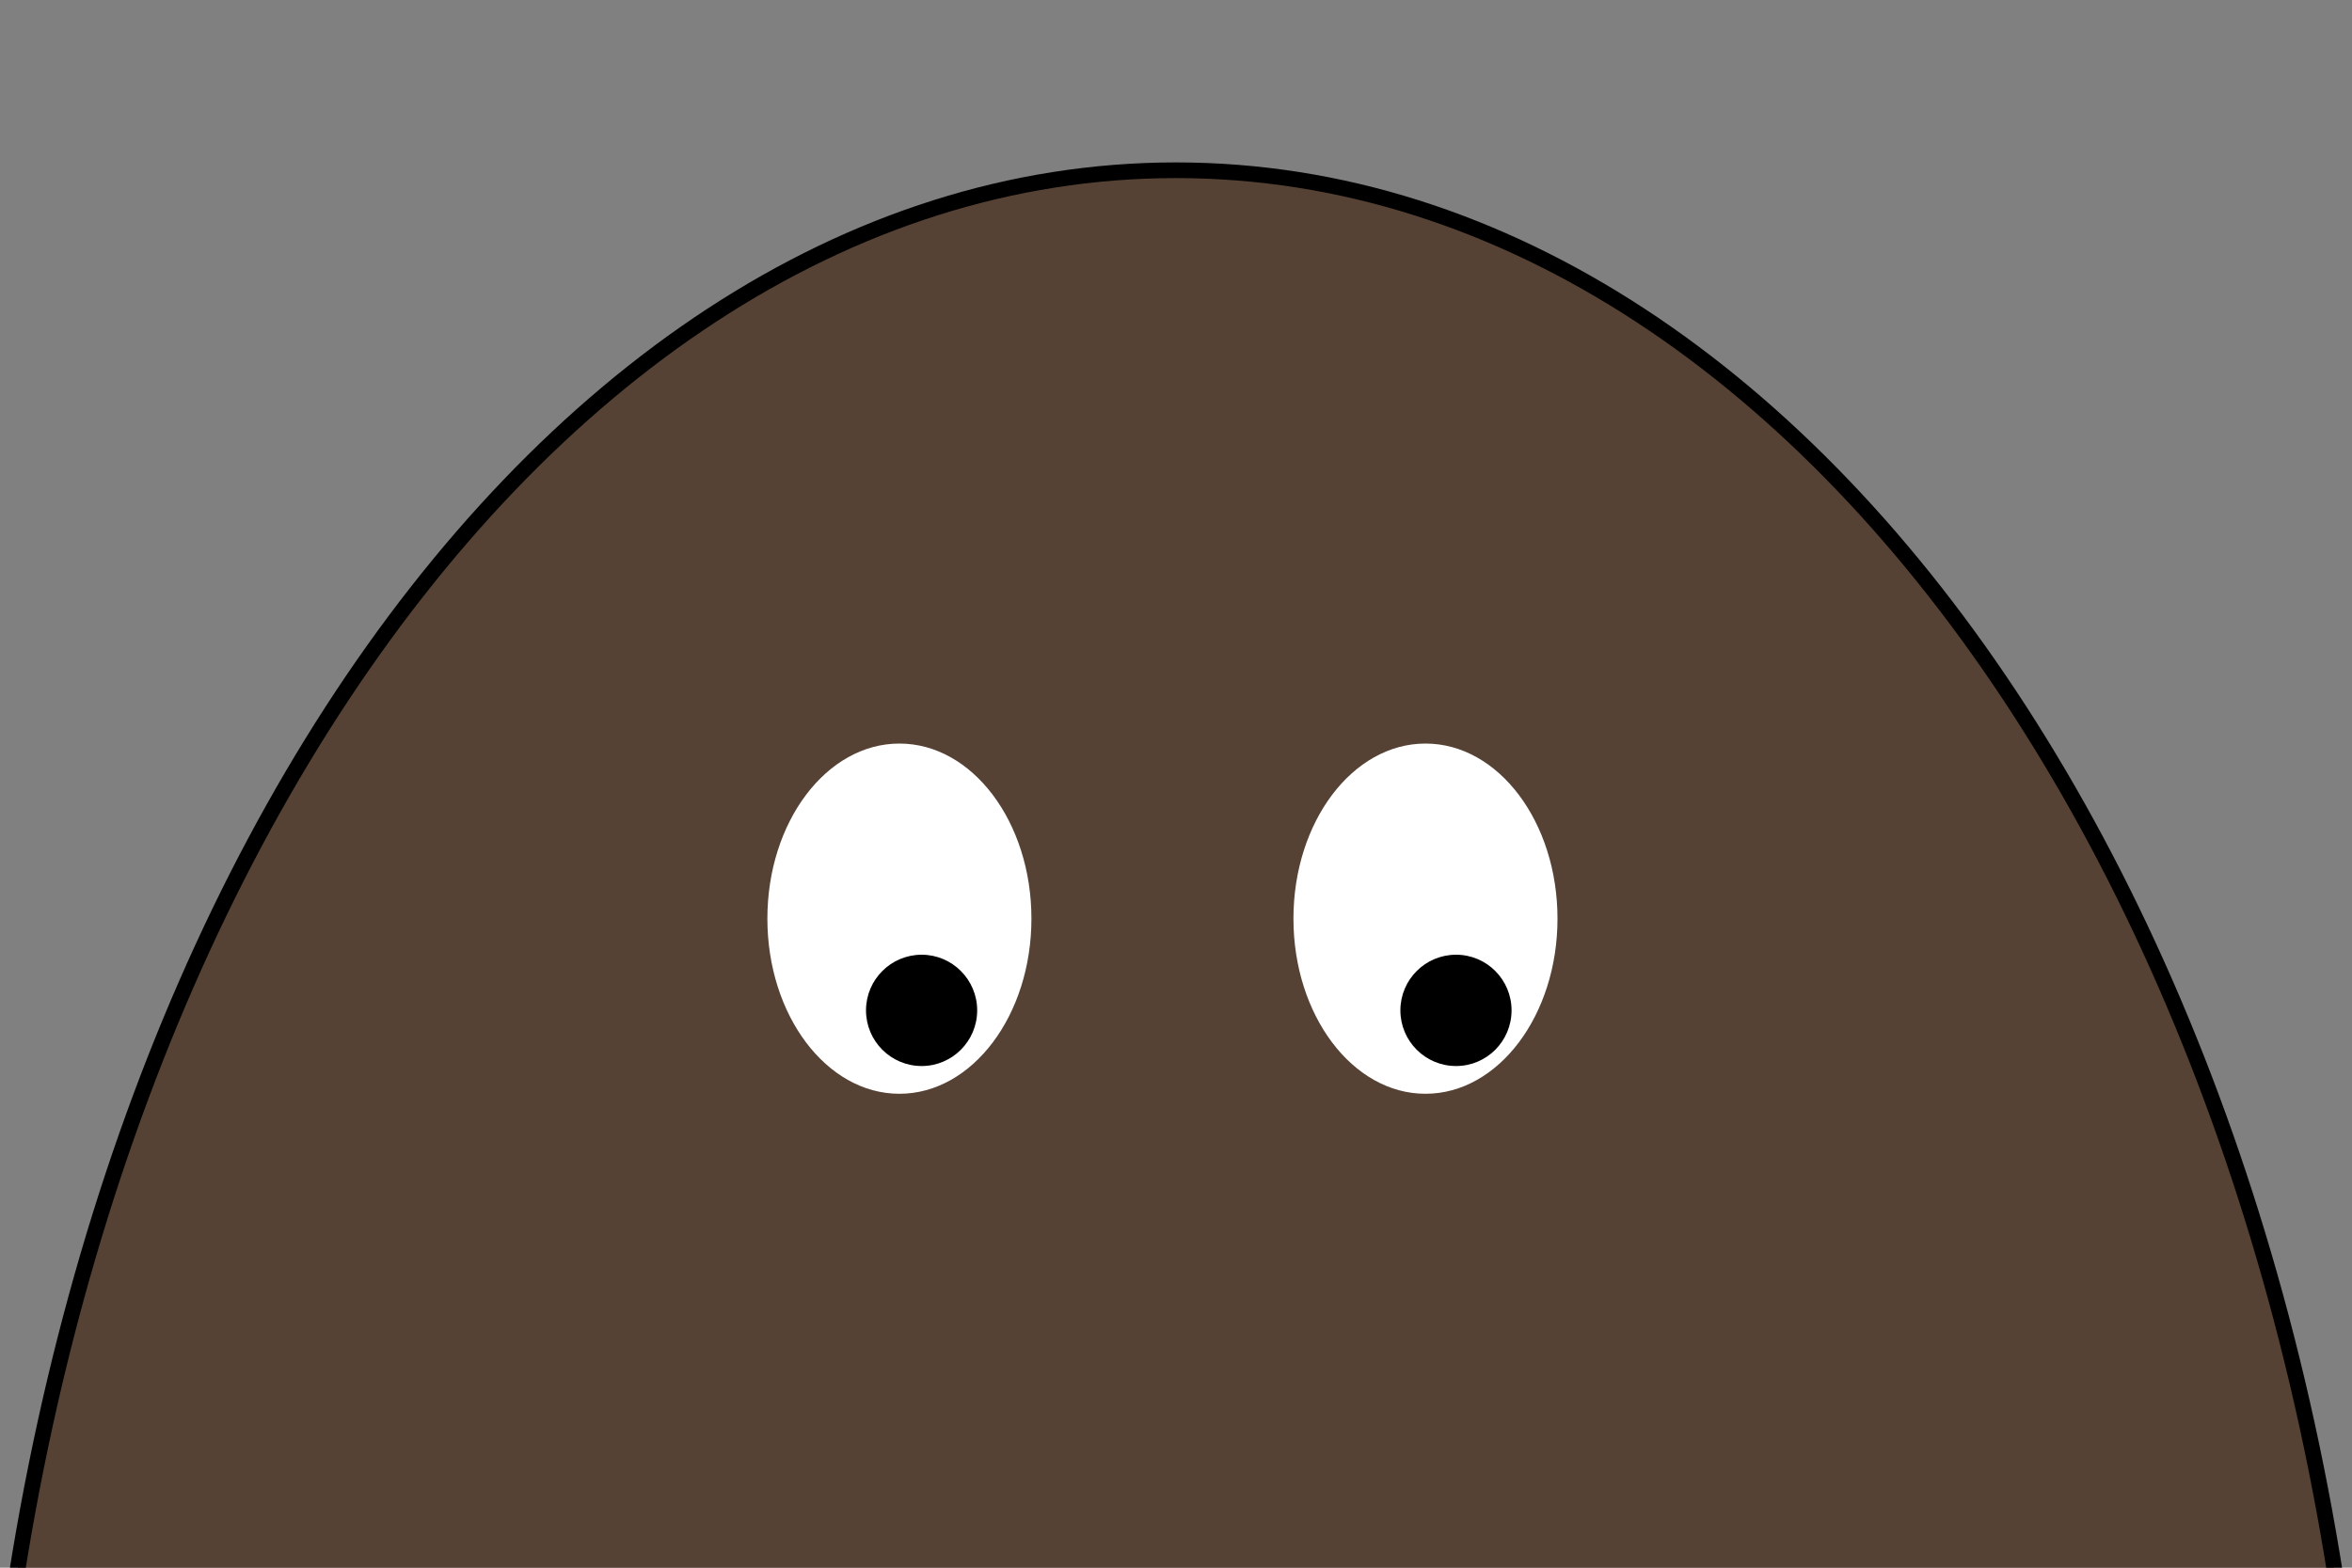 <?xml version="1.0" encoding="UTF-8" standalone="no"?>
<!DOCTYPE svg PUBLIC "-//W3C//DTD SVG 1.1//EN" "http://www.w3.org/Graphics/SVG/1.1/DTD/svg11.dtd">
<svg version="1.1" xmlns="http://www.w3.org/2000/svg" xmlns:xlink="http://www.w3.org/1999/xlink" preserveAspectRatio="xMidYMid meet" viewBox="0 0 150 100" width="150" height="100"><rect x="0" y="0" width="150" height="100" fill="#808080" stroke="none"/><defs><path d="M151.12 128.55C151.12 193.5 117.01 246.23 75 246.23C32.99 246.23 -1.12 193.5 -1.12 128.55C-1.12 63.59 32.99 10.86 75 10.86C117.01 10.86 151.12 63.59 151.12 128.55Z" id="a2li6LJjn"></path><path d="M65.78 58.6C65.78 64.76 62.01 69.77 57.36 69.77C52.71 69.77 48.94 64.76 48.94 58.6C48.94 52.43 52.71 47.43 57.36 47.43C62.01 47.43 65.78 52.43 65.78 58.6Z" id="a60ws3aleS"></path><path d="M99.33 58.6C99.33 64.76 95.56 69.77 90.91 69.77C86.26 69.77 82.49 64.76 82.49 58.6C82.49 52.43 86.26 47.43 90.91 47.43C95.56 47.43 99.33 52.43 99.33 58.6Z" id="a8fBpibAY"></path><path d="M62.32 64.45C62.32 66.41 60.73 68 58.78 68C56.82 68 55.23 66.41 55.23 64.45C55.23 62.49 56.82 60.9 58.78 60.9C60.73 60.9 62.32 62.49 62.32 64.45Z" id="f9gwgmlgy"></path><path d="M96.4 64.45C96.4 66.41 94.82 68 92.86 68C90.9 68 89.31 66.41 89.31 64.45C89.31 62.49 90.9 60.9 92.86 60.9C94.82 60.9 96.4 62.49 96.4 64.45Z" id="b1QB6eGd0R"></path></defs><g><g><g><use xlink:href="#a2li6LJjn" opacity="1" fill="#564234" fill-opacity="1"></use><g><use xlink:href="#a2li6LJjn" opacity="1" fill-opacity="0" stroke="#000000" stroke-width="1" stroke-opacity="1"></use></g></g><g><use xlink:href="#a60ws3aleS" opacity="1" fill="#ffffff" fill-opacity="1"></use></g><g><use xlink:href="#a8fBpibAY" opacity="1" fill="#ffffff" fill-opacity="1"></use></g><g><use xlink:href="#f9gwgmlgy" opacity="1" fill="#000000" fill-opacity="1"></use></g><g><use xlink:href="#b1QB6eGd0R" opacity="1" fill="#000000" fill-opacity="1"></use></g></g></g></svg>
